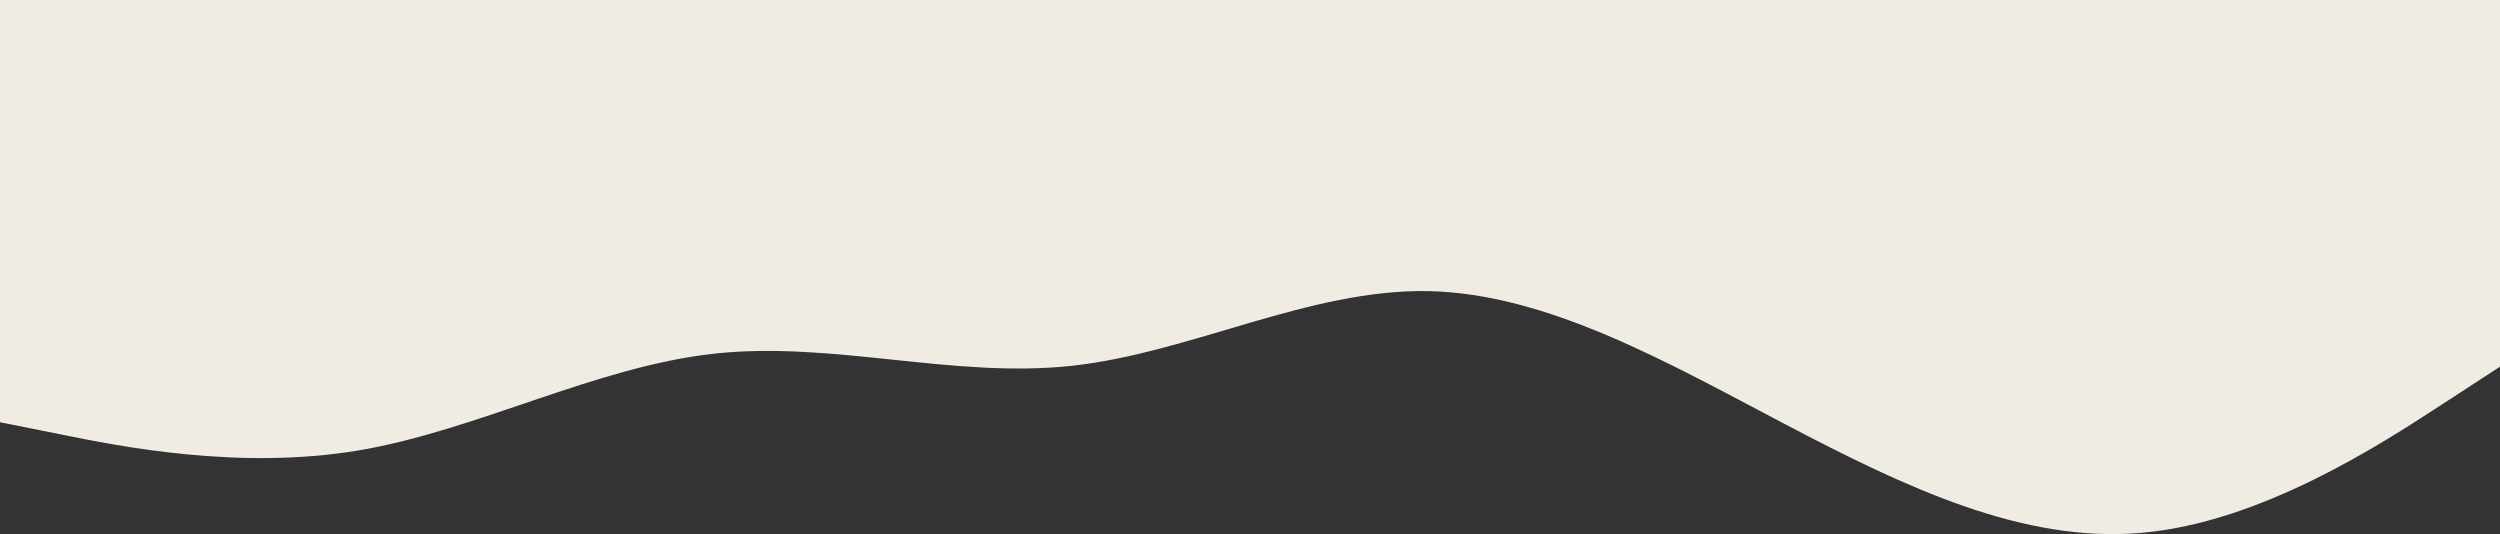 <svg id="visual" xmlns="http://www.w3.org/2000/svg" xmlns:xlink="http://www.w3.org/1999/xlink" version="1.1" viewBox="0 0 900 192.3"><rect x="0" y="0" width="900" height="192.3" fill="#333333" stroke="none"/><path d="M0 152L21.5 156.3C43 160.7 86 169.3 128.8 162.2C171.7 155 214.3 132 257.2 127.3C300 122.7 343 136.3 385.8 131.7C428.7 127 471.3 104 514.2 104.8C557 105.7 600 130.3 642.8 152.8C685.7 175.3 728.3 195.7 771.2 191.8C814 188 857 160 878.5 146L900 132L900 0L878.5 0C857 0 814 0 771.2 0C728.3 0 685.7 0 642.8 0C600 0 557 0 514.2 0C471.3 0 428.7 0 385.8 0C343 0 300 0 257.2 0C214.3 0 171.7 0 128.8 0C86 0 43 0 21.5 0L0 0Z" fill="#f0ece4" stroke-linecap="round" stroke-linejoin="miter"></path></svg>